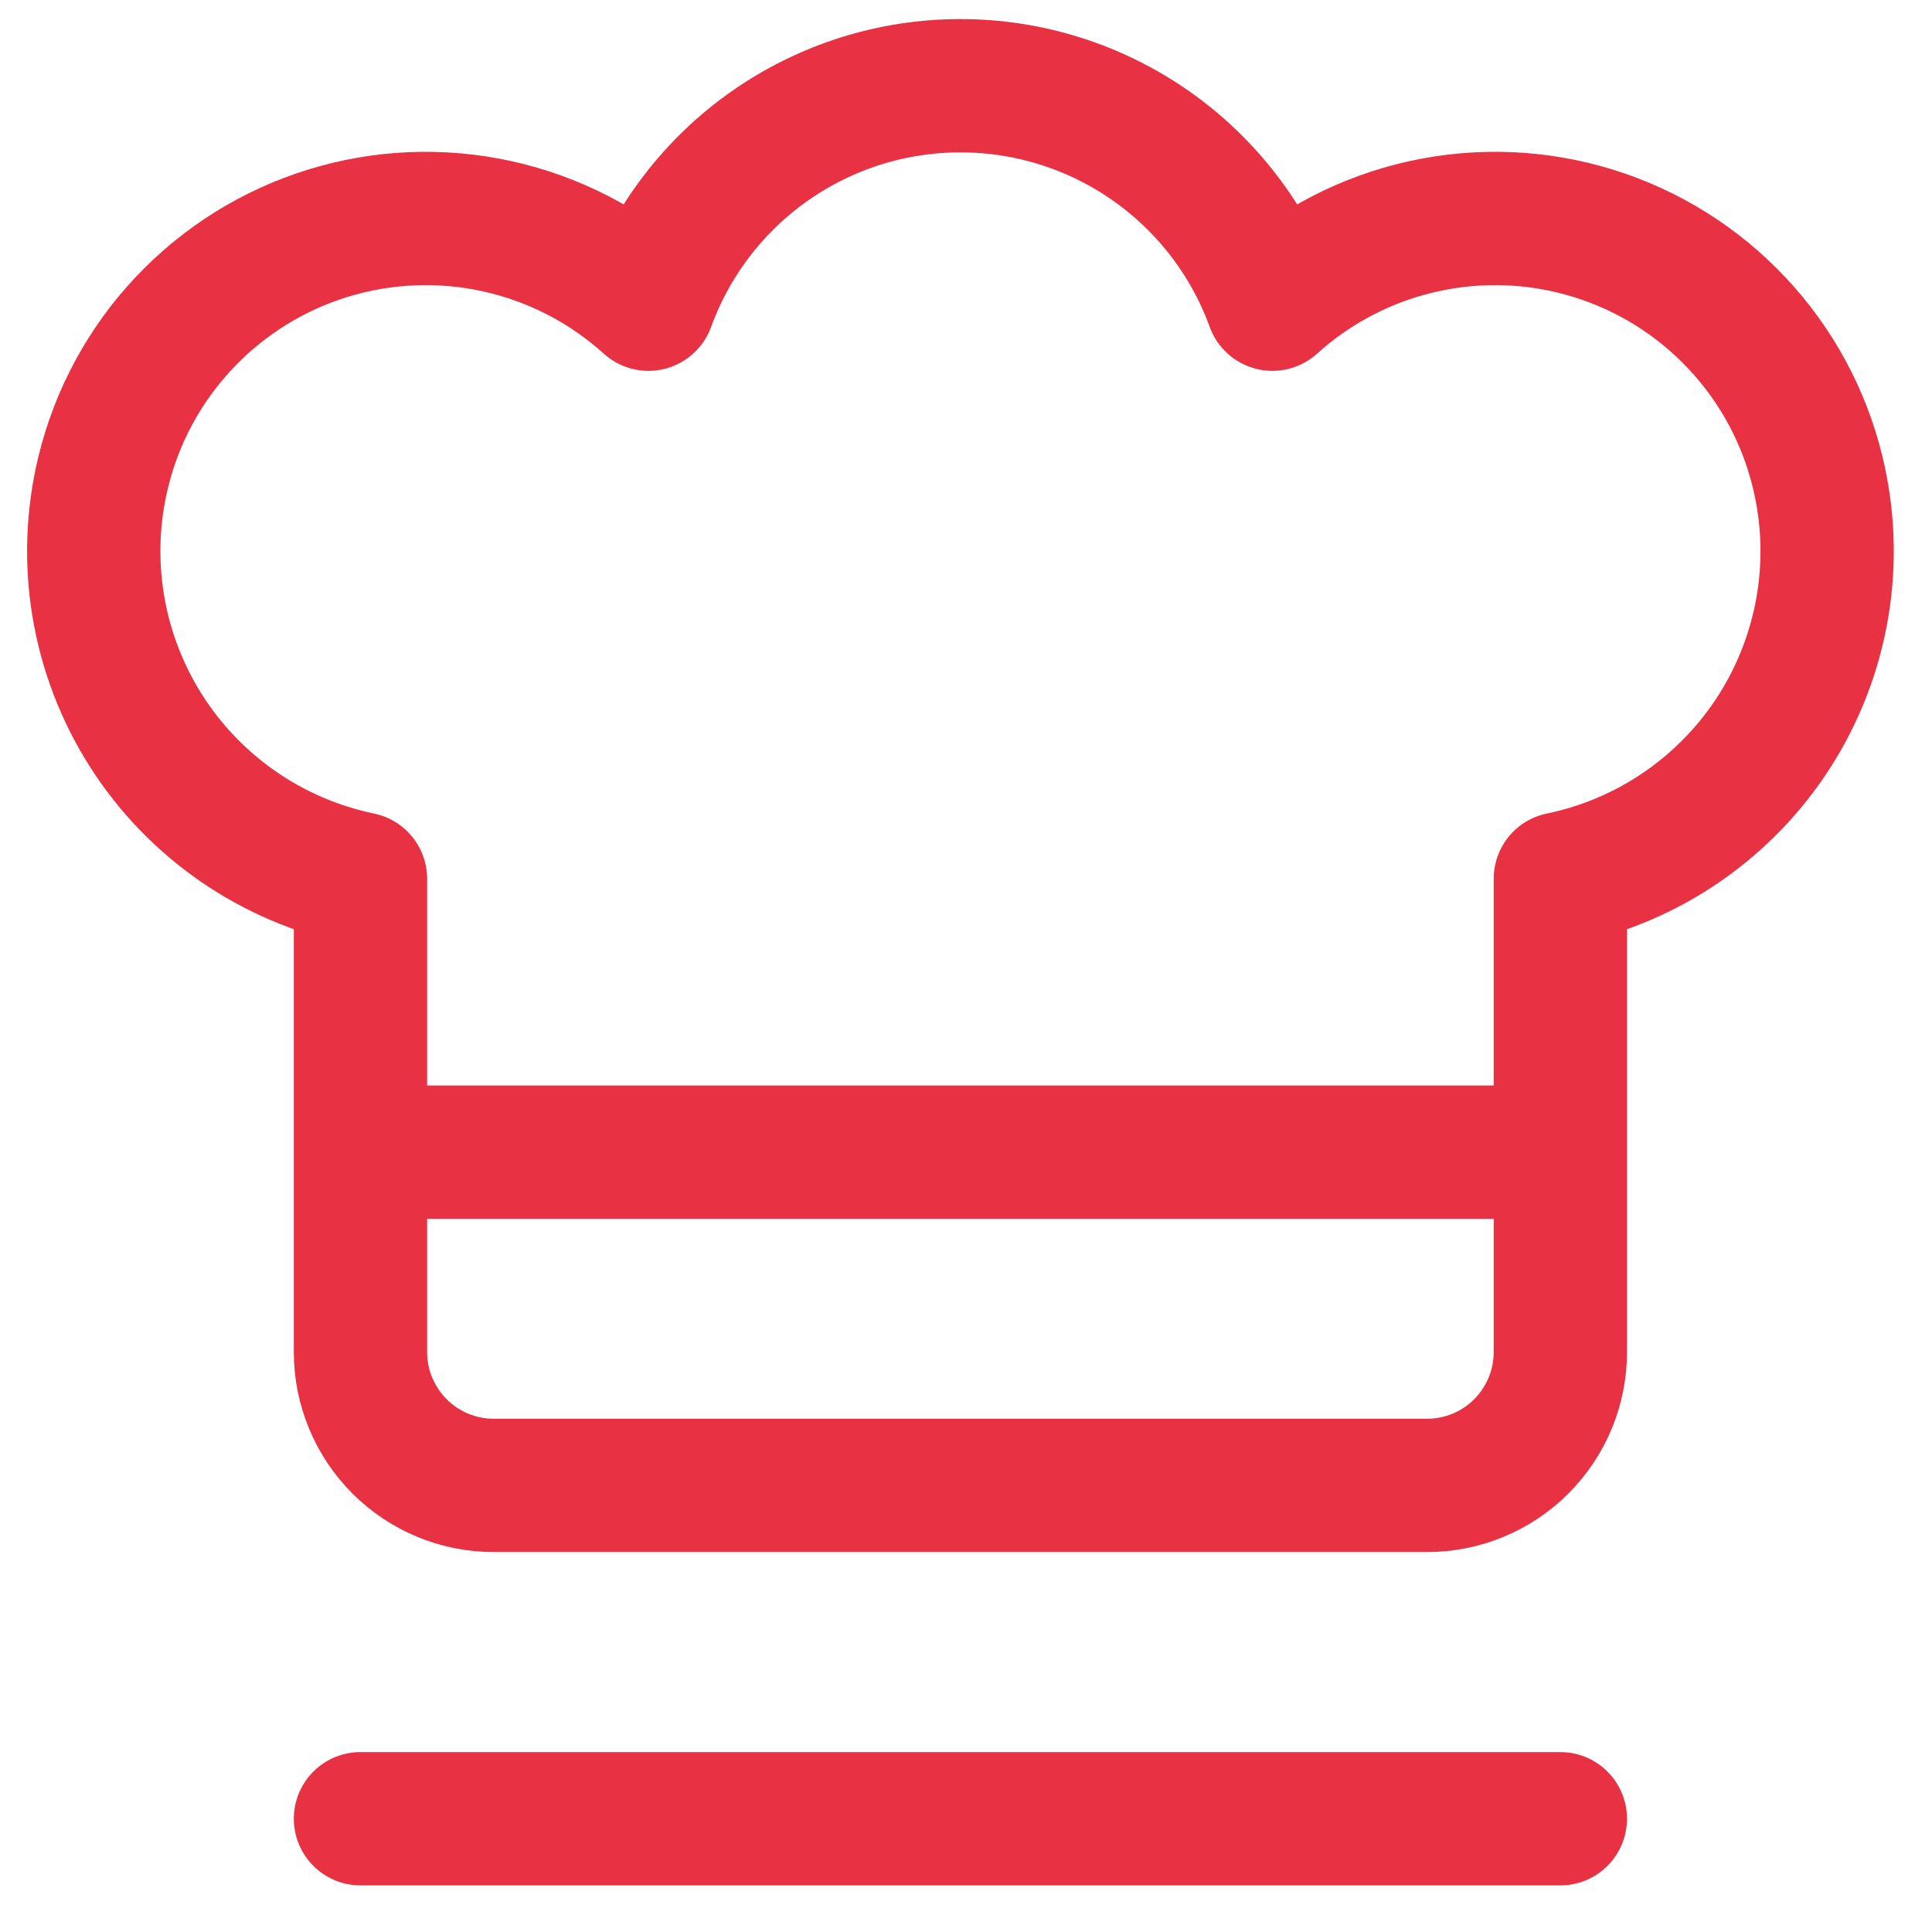 <svg width="38" height="38" viewBox="0 0 38 38" fill="none" xmlns="http://www.w3.org/2000/svg">
<path d="M7.09 35.772H30.69M7.09 22.661H30.69M35.751 9.287C35.485 8.188 34.937 7.176 34.161 6.352C33.386 5.528 32.41 4.919 31.328 4.586C30.247 4.253 29.097 4.207 27.993 4.452C26.888 4.697 25.866 5.224 25.026 5.983C24.568 4.724 23.734 3.636 22.636 2.867C21.538 2.098 20.231 1.686 18.89 1.686C17.55 1.686 16.243 2.098 15.145 2.867C14.047 3.636 13.213 4.724 12.754 5.983C11.915 5.224 10.893 4.697 9.788 4.452C8.684 4.207 7.534 4.253 6.453 4.586C5.371 4.919 4.395 5.528 3.62 6.352C2.844 7.176 2.296 8.188 2.03 9.287C1.821 10.146 1.788 11.037 1.931 11.908C2.074 12.78 2.392 13.613 2.864 14.36C3.336 15.106 3.954 15.749 4.68 16.252C5.406 16.755 6.226 17.106 7.09 17.285V26.594C7.09 27.29 7.367 27.956 7.858 28.448C8.35 28.94 9.017 29.216 9.713 29.216H28.068C28.764 29.216 29.431 28.94 29.922 28.448C30.414 27.956 30.69 27.29 30.69 26.594V17.285C31.555 17.106 32.375 16.755 33.101 16.252C33.827 15.749 34.445 15.106 34.917 14.36C35.389 13.613 35.706 12.78 35.85 11.908C35.993 11.037 35.96 10.146 35.751 9.287Z" stroke="#E83143" stroke-width="2.622" stroke-linecap="round" stroke-linejoin="round"/>
</svg>
